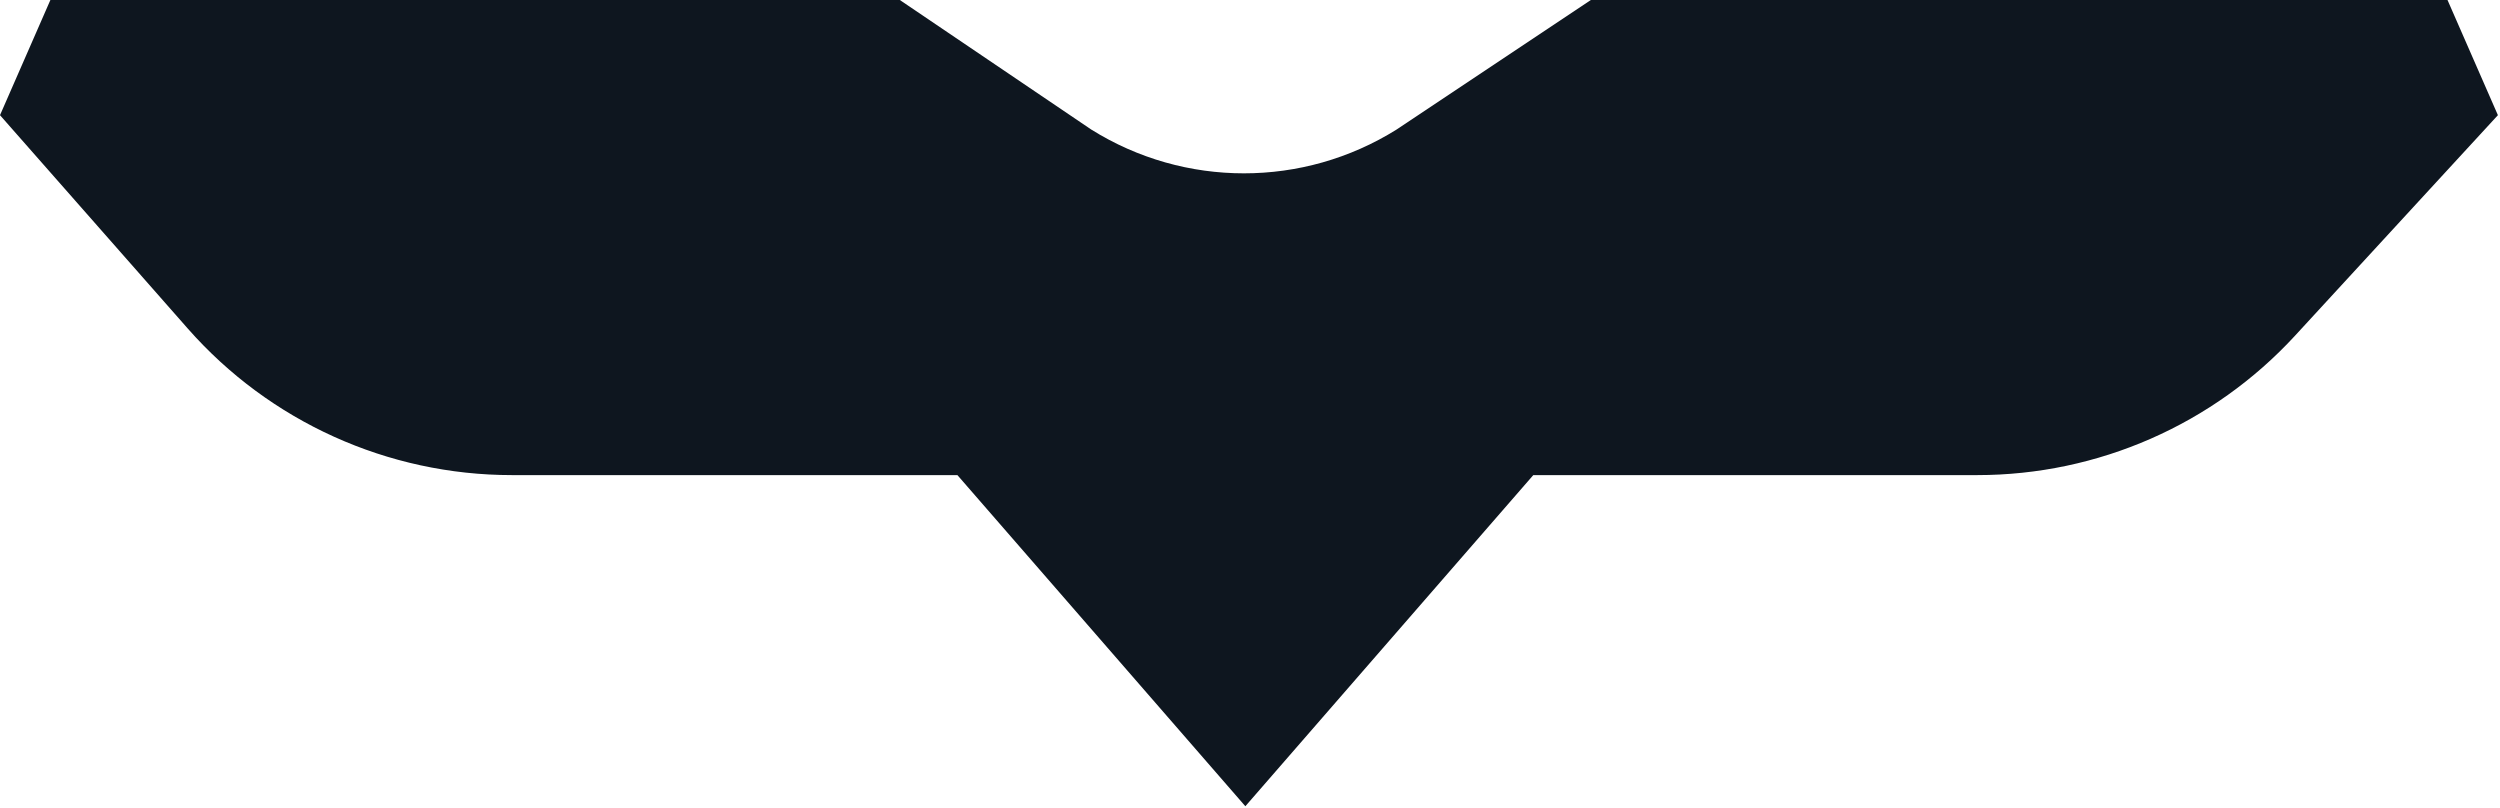 <svg width="1061" height="343" viewBox="0 0 1061 343" fill="none" xmlns="http://www.w3.org/2000/svg">
<path d="M592.683 54.991L675.17 0H1038.72L1060.11 48.881L974.036 142.438C939.326 180.166 890.403 201.634 839.137 201.634H650.729L528.526 342.167L406.324 201.634H217.288C164.611 201.634 114.48 178.972 79.68 139.426L0 48.881L21.386 0H381.883L463.148 54.991C502.775 79.758 553.056 79.758 592.683 54.991Z" fill="#0E161F"/>
</svg>
